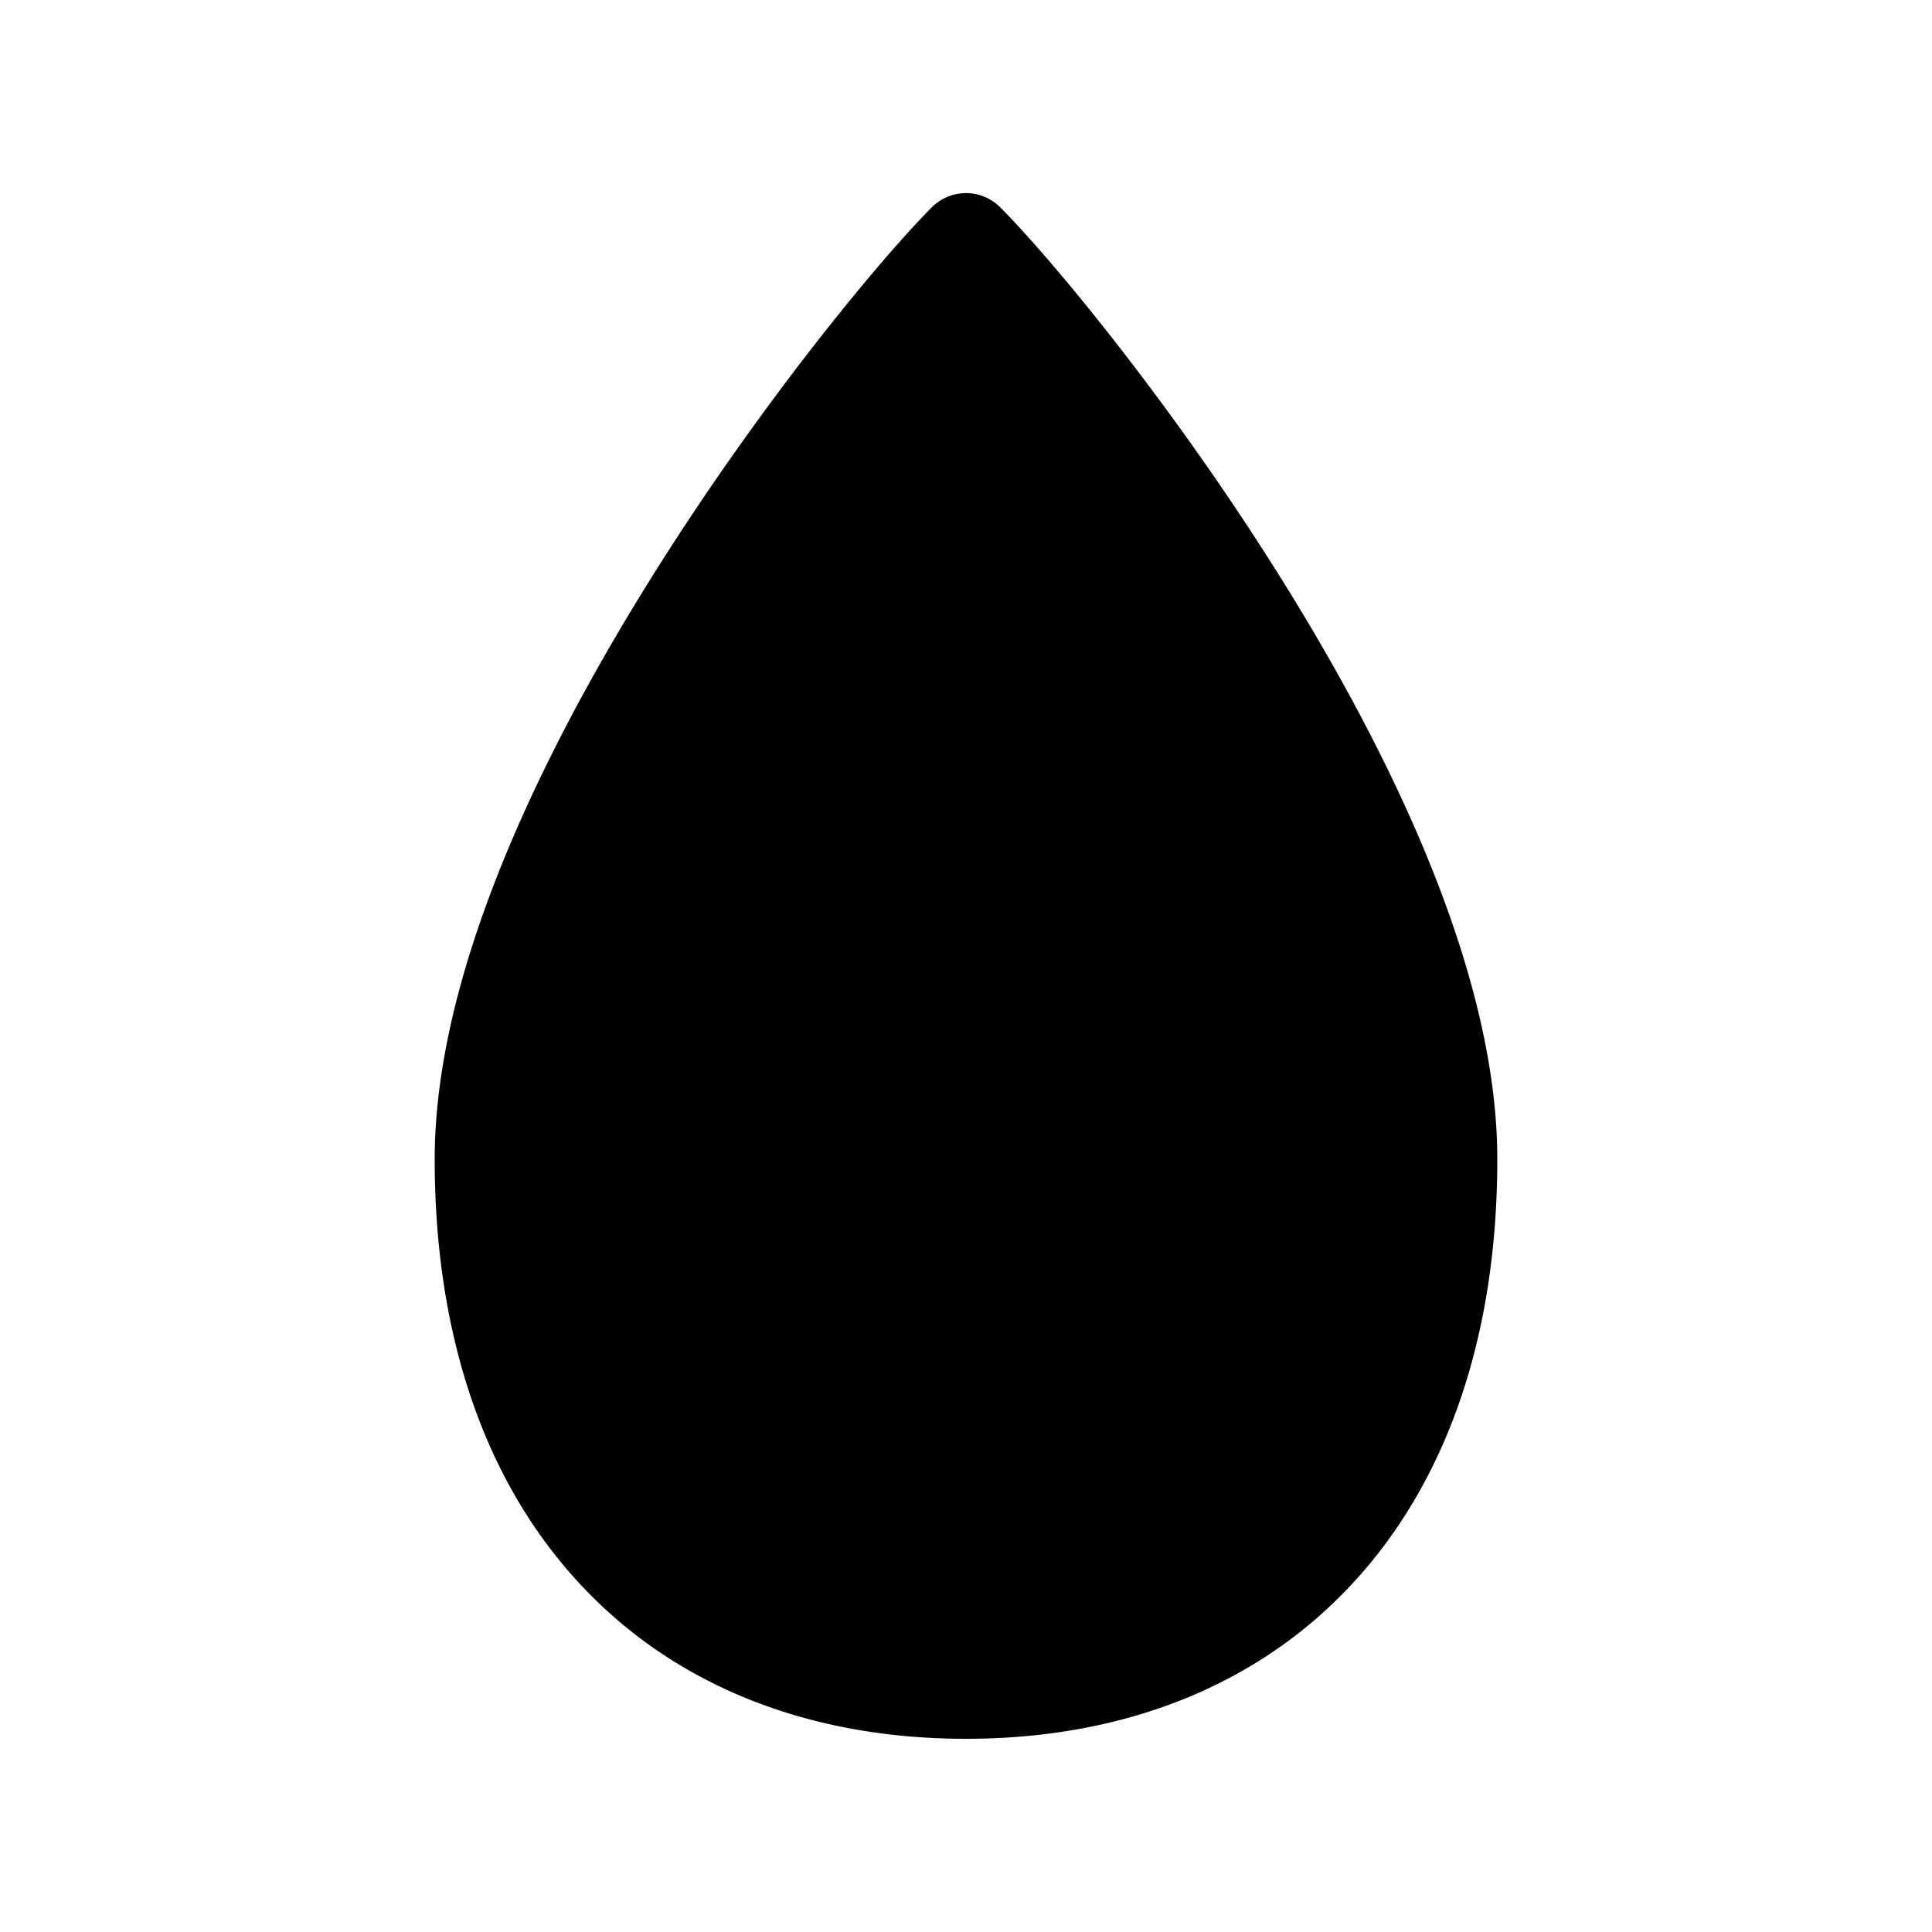 <svg xmlns="http://www.w3.org/2000/svg" xmlns:xlink="http://www.w3.org/1999/xlink" width="16" height="16" preserveAspectRatio="xMidYMid meet" viewBox="0 0 20 20" style="-ms-transform: rotate(360deg); -webkit-transform: rotate(360deg); transform: rotate(360deg);"><path fill="currentColor" d="M9.646 2.146a.5.5 0 0 1 .708 0c.531.532 1.804 2.064 2.946 3.903c1.13 1.82 2.2 4.05 2.2 5.951c0 1.844-.528 3.352-1.51 4.404C13.007 17.459 11.616 18 10 18c-1.615 0-3.006-.541-3.99-1.596C5.027 15.352 4.5 13.844 4.5 12c0-1.902 1.07-4.13 2.2-5.951c1.142-1.84 2.415-3.37 2.946-3.903Z"/></svg>
